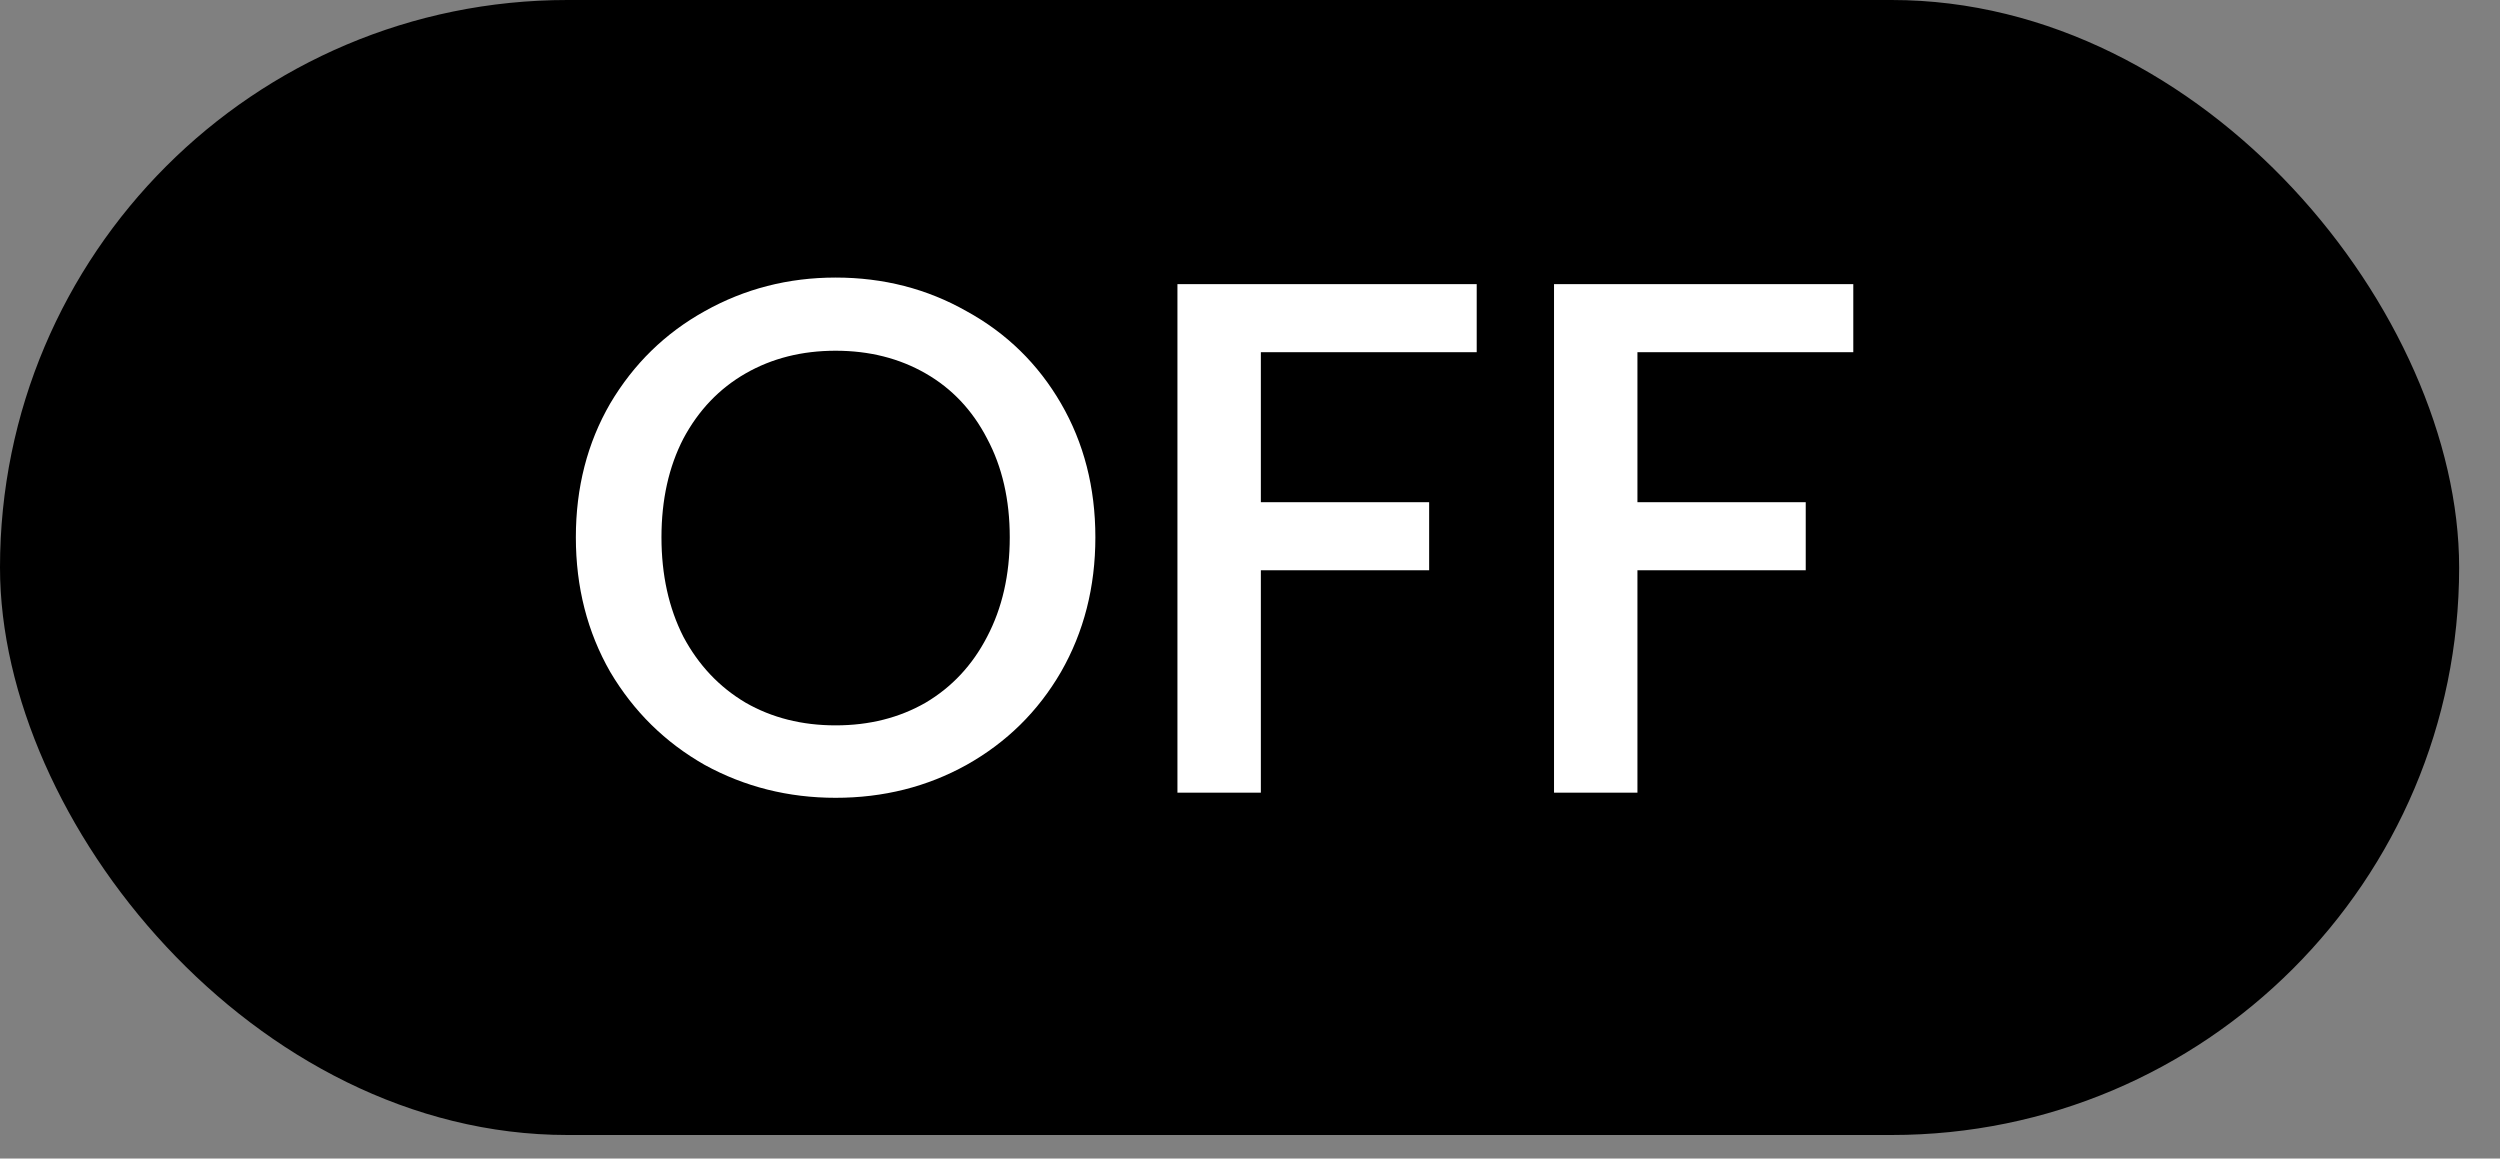 <svg width="41" height="19" viewBox="0 0 41 19" fill="none" xmlns="http://www.w3.org/2000/svg">
<rect x="0" y="0" width="41" height="19" fill="#808080" stroke="none"/>
<rect width="40.33" height="18.614" rx="9.307" fill="black"/>
<path d="M13.704 13.084C12.928 13.084 12.212 12.904 11.556 12.544C10.908 12.176 10.392 11.668 10.008 11.02C9.632 10.364 9.444 9.628 9.444 8.812C9.444 7.996 9.632 7.264 10.008 6.616C10.392 5.968 10.908 5.464 11.556 5.104C12.212 4.736 12.928 4.552 13.704 4.552C14.488 4.552 15.204 4.736 15.852 5.104C16.508 5.464 17.024 5.968 17.4 6.616C17.776 7.264 17.964 7.996 17.964 8.812C17.964 9.628 17.776 10.364 17.4 11.02C17.024 11.668 16.508 12.176 15.852 12.544C15.204 12.904 14.488 13.084 13.704 13.084ZM13.704 11.896C14.256 11.896 14.748 11.772 15.18 11.524C15.612 11.268 15.948 10.908 16.188 10.444C16.436 9.972 16.56 9.428 16.56 8.812C16.56 8.196 16.436 7.656 16.188 7.192C15.948 6.728 15.612 6.372 15.18 6.124C14.748 5.876 14.256 5.752 13.704 5.752C13.152 5.752 12.66 5.876 12.228 6.124C11.796 6.372 11.456 6.728 11.208 7.192C10.968 7.656 10.848 8.196 10.848 8.812C10.848 9.428 10.968 9.972 11.208 10.444C11.456 10.908 11.796 11.268 12.228 11.524C12.66 11.772 13.152 11.896 13.704 11.896ZM24.218 4.66V5.776H20.678V8.236H23.438V9.352H20.678V13H19.31V4.66H24.218ZM30.394 4.66V5.776H26.854V8.236H29.614V9.352H26.854V13H25.486V4.66H30.394Z" fill="white"/>
</svg>

